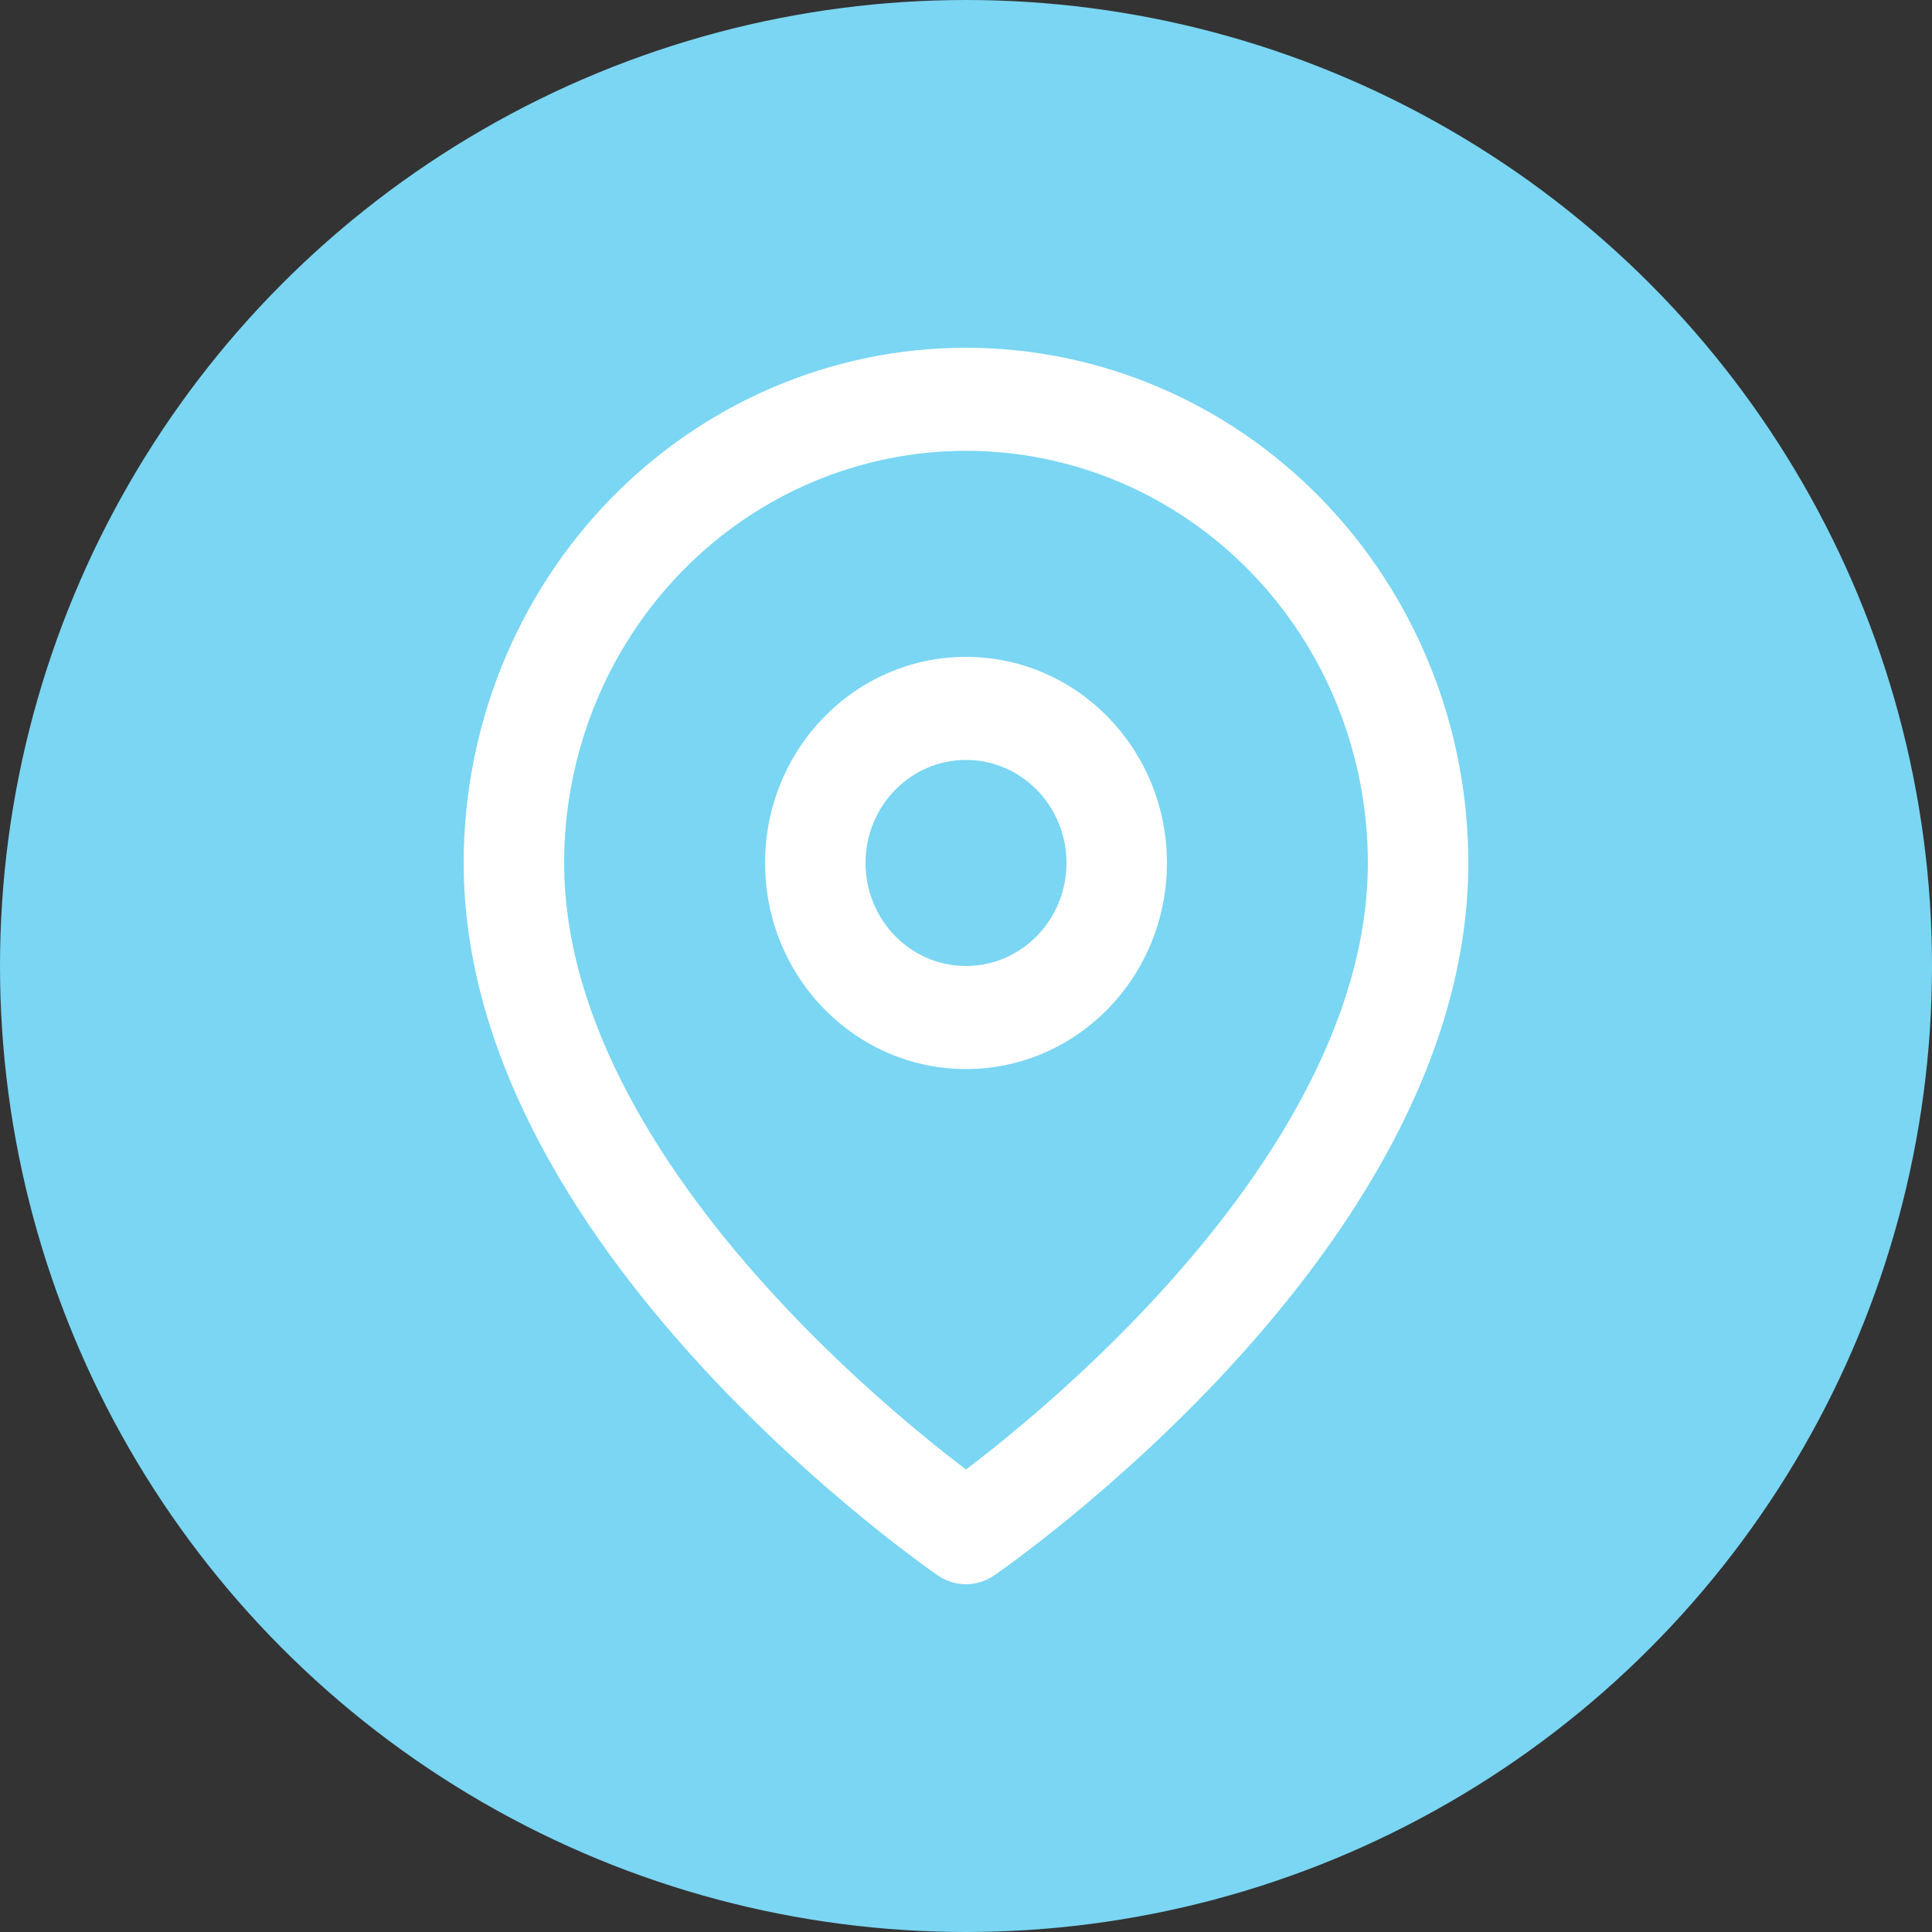 <svg width="50" height="50" viewBox="0 0 50 50" fill="none" xmlns="http://www.w3.org/2000/svg">
<rect x="0" y="0" width="50" height="50" fill="#333333" stroke="none"/>
<circle cx="25" cy="25" r="25" fill="#7AD6F3"/>
<path fill-rule="evenodd" clip-rule="evenodd" d="M25 11.667C22.242 11.667 19.596 12.79 17.646 14.791C15.696 16.791 14.6 19.504 14.6 22.333C14.6 26.464 17.221 30.473 20.094 33.583C21.504 35.11 22.918 36.359 23.982 37.228C24.377 37.551 24.723 37.821 25 38.03C25.277 37.821 25.623 37.551 26.018 37.228C27.082 36.359 28.496 35.11 29.906 33.583C32.779 30.473 35.4 26.464 35.4 22.333C35.4 19.504 34.304 16.791 32.354 14.791C30.404 12.79 27.758 11.667 25 11.667ZM25 39.667C24.279 40.776 24.278 40.776 24.278 40.776L24.274 40.773L24.266 40.767L24.236 40.747C24.211 40.729 24.175 40.704 24.128 40.671C24.036 40.605 23.903 40.51 23.736 40.386C23.402 40.138 22.928 39.776 22.362 39.314C21.232 38.391 19.721 37.057 18.206 35.417C15.229 32.194 12 27.536 12 22.333C12 18.797 13.37 15.406 15.808 12.905C18.246 10.405 21.552 9 25 9C28.448 9 31.754 10.405 34.192 12.905C36.63 15.406 38 18.797 38 22.333C38 27.536 34.77 32.194 31.794 35.417C30.279 37.057 28.768 38.391 27.638 39.314C27.072 39.776 26.598 40.138 26.264 40.386C26.097 40.51 25.964 40.605 25.872 40.671C25.825 40.704 25.789 40.729 25.764 40.747L25.734 40.767L25.726 40.773L25.723 40.775C25.723 40.775 25.721 40.776 25 39.667ZM25 39.667L25.721 40.776C25.284 41.075 24.715 41.074 24.278 40.776L25 39.667ZM25 19.667C23.564 19.667 22.4 20.861 22.4 22.333C22.4 23.806 23.564 25 25 25C26.436 25 27.6 23.806 27.6 22.333C27.6 20.861 26.436 19.667 25 19.667ZM19.8 22.333C19.8 19.388 22.128 17 25 17C27.872 17 30.2 19.388 30.2 22.333C30.2 25.279 27.872 27.667 25 27.667C22.128 27.667 19.8 25.279 19.8 22.333Z" fill="white"/>
</svg>
